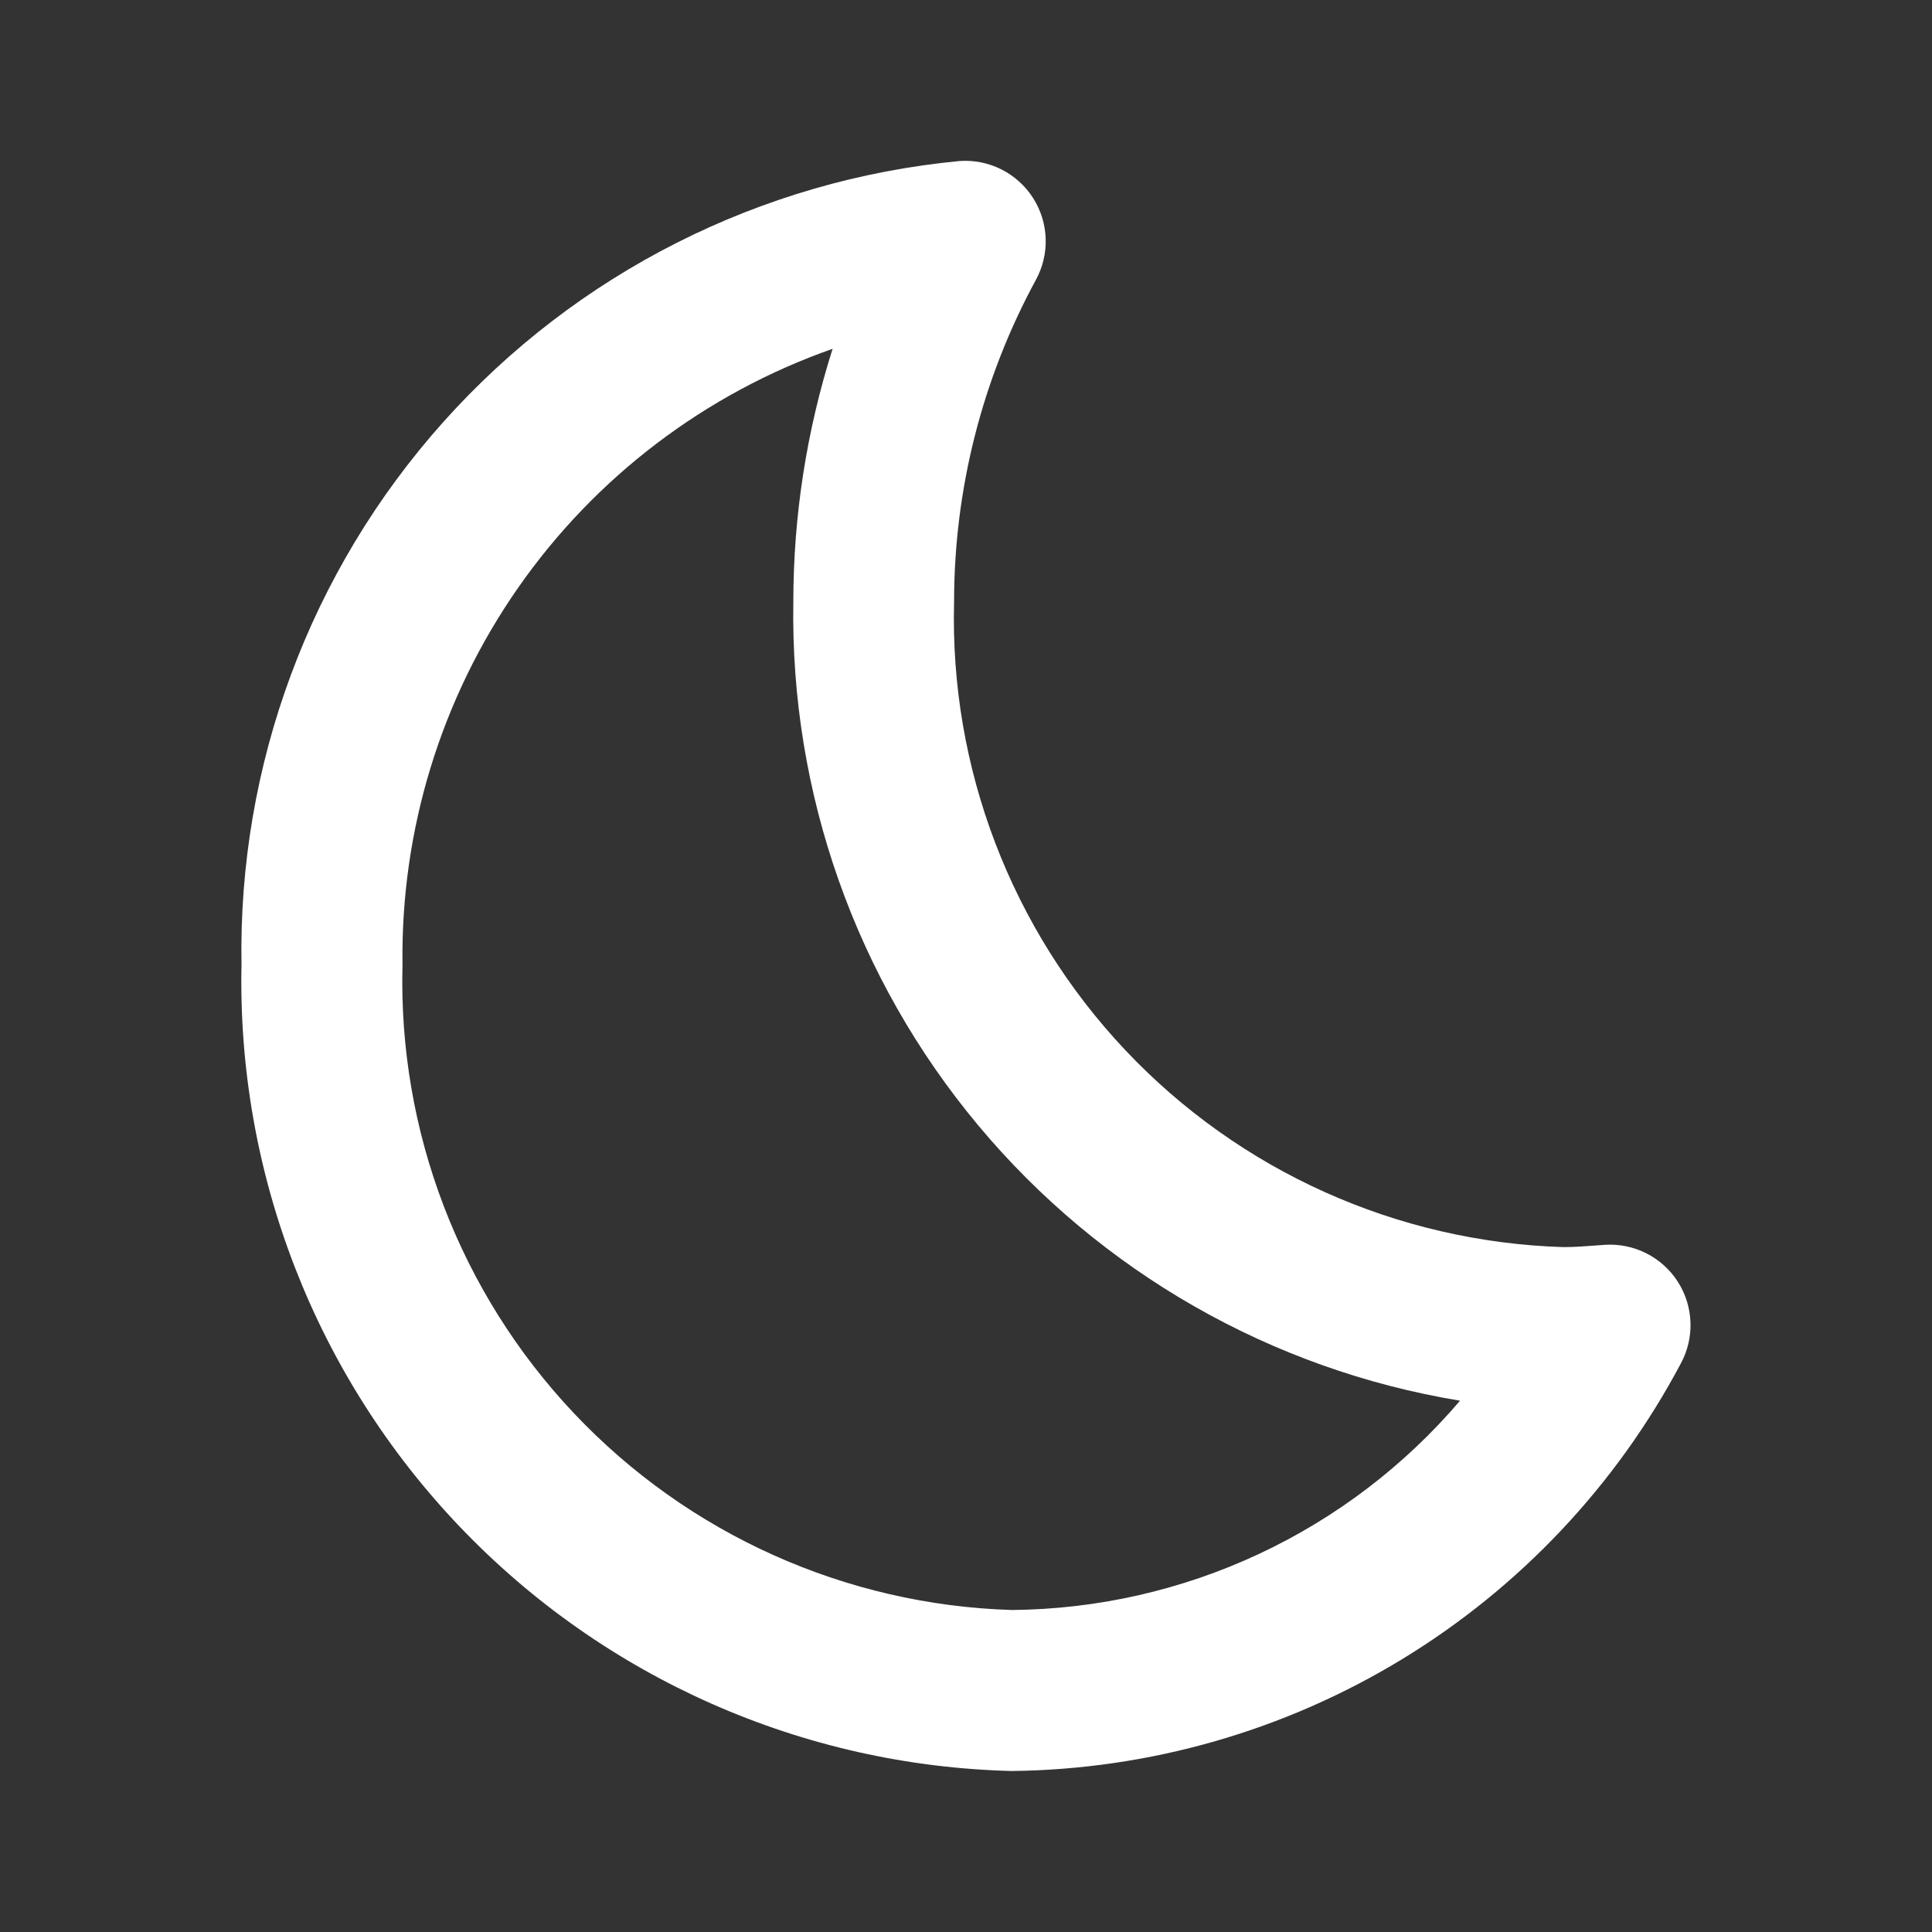 <svg width="800" height="800" viewBox="0 0 800 800" fill="none" xmlns="http://www.w3.org/2000/svg">
<rect x="0" y="0" width="800" height="800" fill="#333333" stroke="none"/>
<path d="M100 399.5C98.175 486.025 130.721 569.747 190.508 632.32C250.295 694.894 332.448 731.218 418.967 733.333C476.024 732.697 531.855 716.701 580.593 687.027C629.33 657.353 669.173 615.096 695.933 564.7C698.801 559.451 700.203 553.528 699.993 547.551C699.783 541.573 697.969 535.763 694.741 530.728C691.513 525.693 686.99 521.62 681.646 518.935C676.301 516.249 670.333 515.052 664.367 515.467L660.7 515.733C656.333 516.067 651.933 516.4 647.367 516.4C578.528 514.291 513.329 484.993 466.043 434.92C418.757 384.848 393.236 318.08 395.067 249.233C395.061 202.66 406.703 156.825 428.933 115.9C431.797 110.656 433.198 104.74 432.991 98.769C432.784 92.798 430.976 86.992 427.756 81.96C424.536 76.927 420.023 72.853 414.688 70.162C409.354 67.472 403.394 66.264 397.433 66.667C315.048 74.48 238.647 113.1 183.504 174.806C128.36 236.513 98.539 316.758 100 399.5ZM344.767 144.433C333.992 178.323 328.505 213.672 328.5 249.233C327.186 328.314 354.346 405.232 405.025 465.953C455.705 526.674 526.526 567.152 604.567 580C581.644 606.898 553.21 628.557 521.188 643.51C489.167 658.462 454.306 666.36 418.967 666.667C350.128 664.557 284.929 635.26 237.643 585.187C190.357 535.115 164.836 468.347 166.667 399.5C165.888 343.686 182.661 289.037 214.618 243.269C246.575 197.502 292.1 162.93 344.767 144.433Z" fill="white"/>
</svg>
